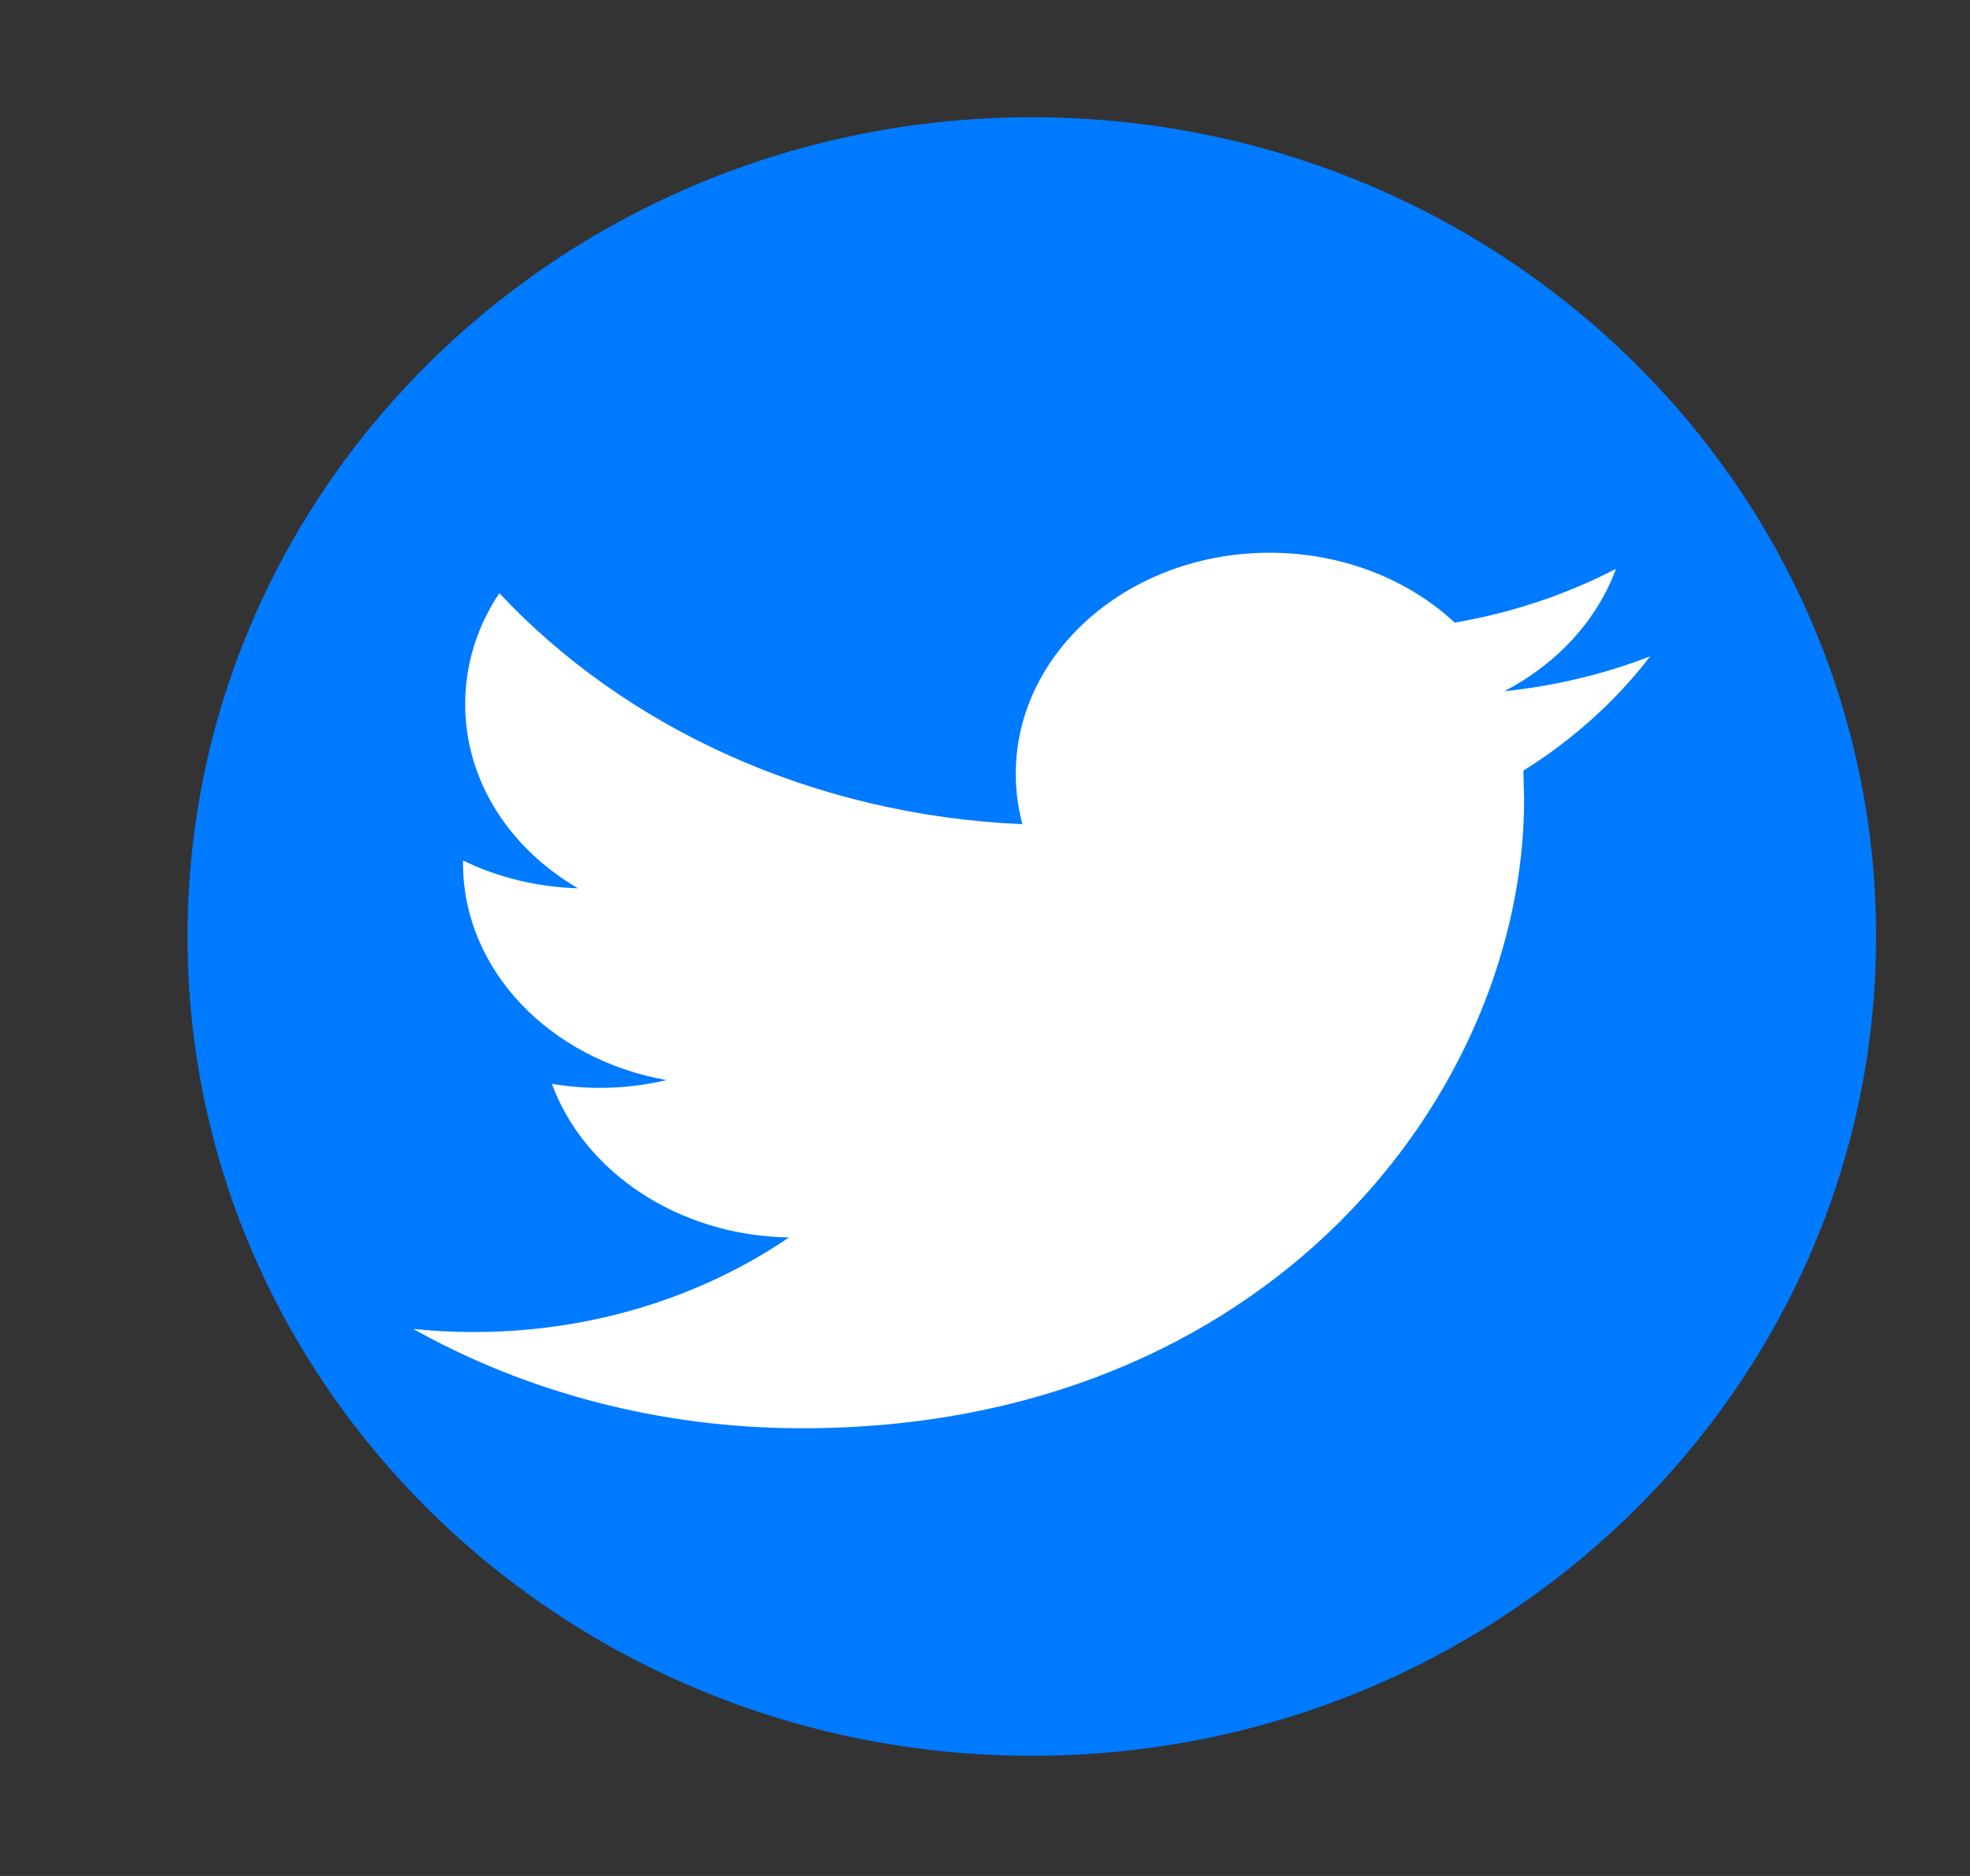<svg id="tw" width="21" height="20" viewBox="0 0 21 20" fill="none" xmlns="http://www.w3.org/2000/svg">
<rect x="0" y="0" width="21" height="20" fill="#333333" stroke="none"/>
<path fill-rule="evenodd" clip-rule="evenodd" d="M11 1.25C15.97 1.25 19.999 5.16 19.999 9.984C19.999 14.808 15.97 18.719 11 18.719C6.029 18.719 1.999 14.808 1.999 9.984C1.999 5.16 6.029 1.25 11 1.25Z" fill="#007AFF"/>
<path fill-rule="evenodd" clip-rule="evenodd" d="M17.226 6.065C16.703 6.335 16.125 6.532 15.507 6.638C15.015 6.179 14.312 5.893 13.533 5.893C12.04 5.893 10.828 6.949 10.828 8.25C10.828 8.434 10.853 8.614 10.898 8.787C8.652 8.688 6.658 7.75 5.323 6.324C5.09 6.672 4.959 7.076 4.959 7.509C4.959 8.327 5.436 9.048 6.161 9.47C5.717 9.457 5.3 9.351 4.936 9.174V9.204C4.936 10.346 5.869 11.298 7.105 11.515C6.878 11.569 6.639 11.598 6.392 11.598C6.218 11.598 6.049 11.583 5.883 11.555C6.228 12.492 7.226 13.173 8.41 13.193C7.483 13.824 6.317 14.201 5.051 14.201C4.832 14.201 4.616 14.19 4.405 14.168C5.601 14.837 7.024 15.227 8.551 15.227C13.527 15.227 16.247 11.636 16.247 8.521L16.239 8.216C16.769 7.885 17.228 7.47 17.59 6.998C17.105 7.185 16.585 7.312 16.037 7.369C16.596 7.077 17.024 6.615 17.226 6.065Z" fill="white"/>
</svg>
